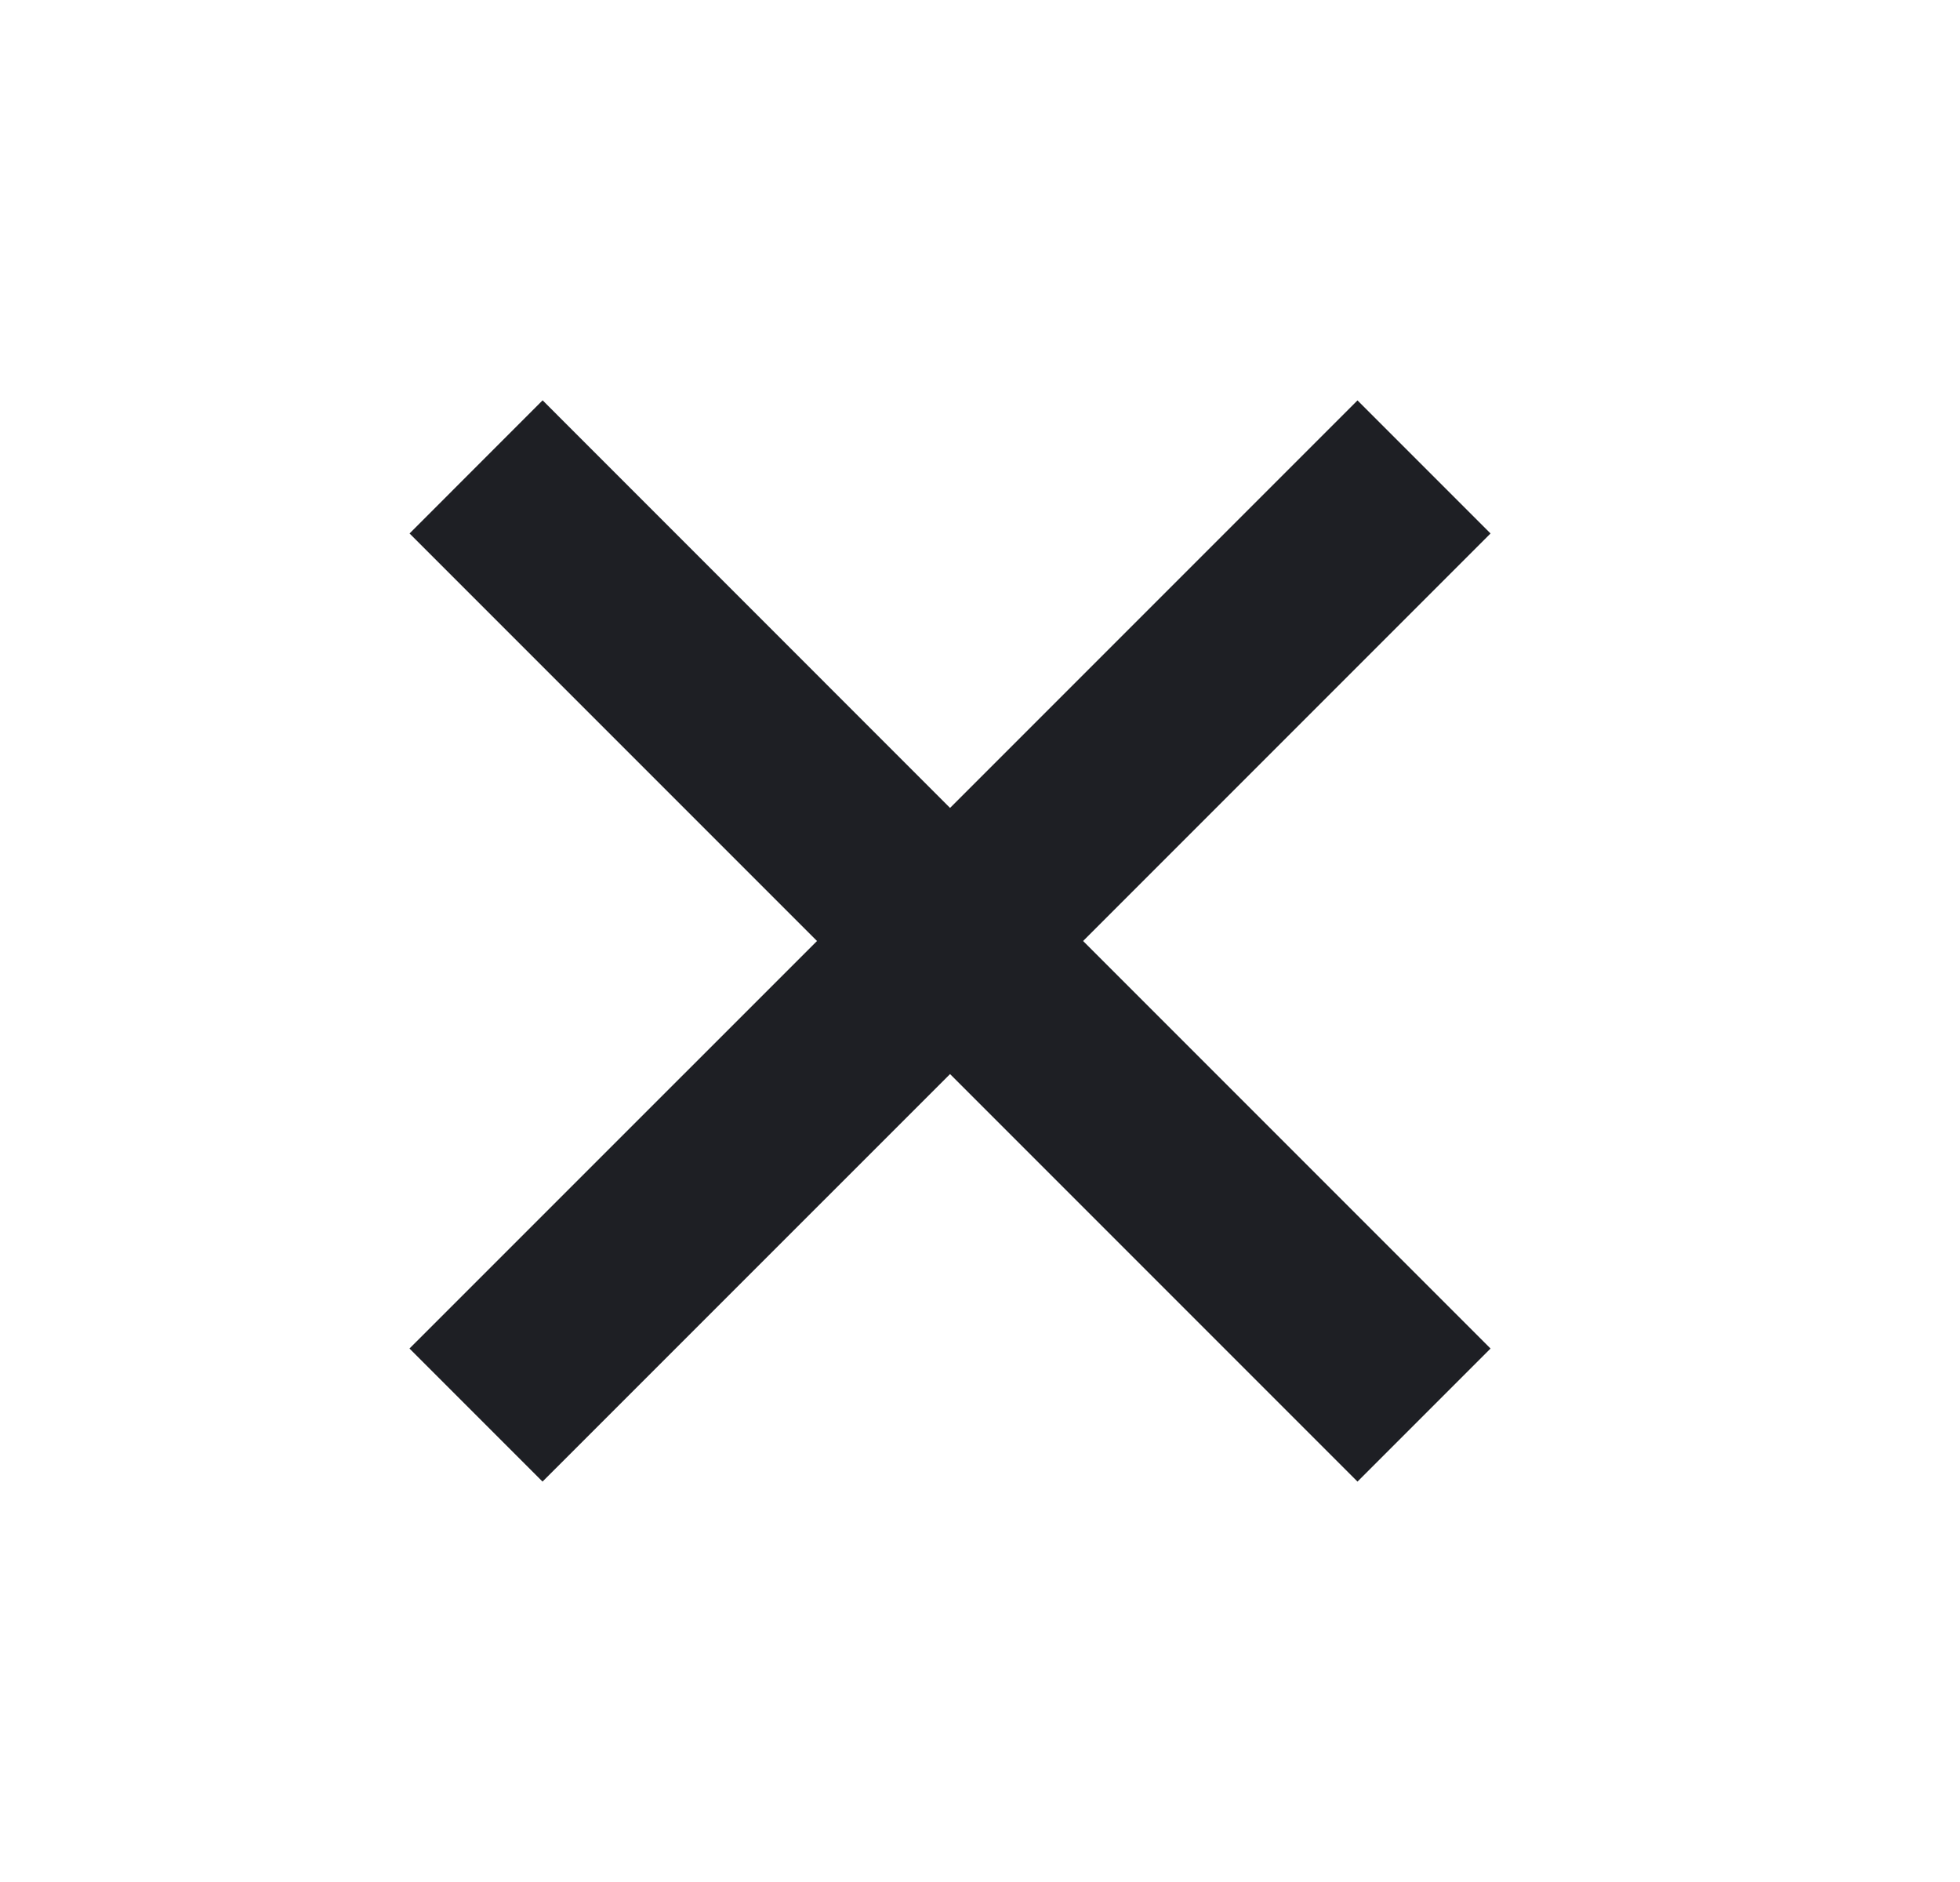 <svg xmlns="http://www.w3.org/2000/svg" width="25" height="24" viewBox="0 0 25 24" fill="none">
  <path fill-rule="evenodd" clip-rule="evenodd" d="M12.118 13.697L17.315 18.894L19.012 17.197L13.815 12L19.012 6.803L17.315 5.106L12.118 10.303L6.921 5.105L5.224 6.803L10.421 12L5.223 17.197L6.92 18.894L12.118 13.697Z" fill="#1E1F24"/>
</svg>